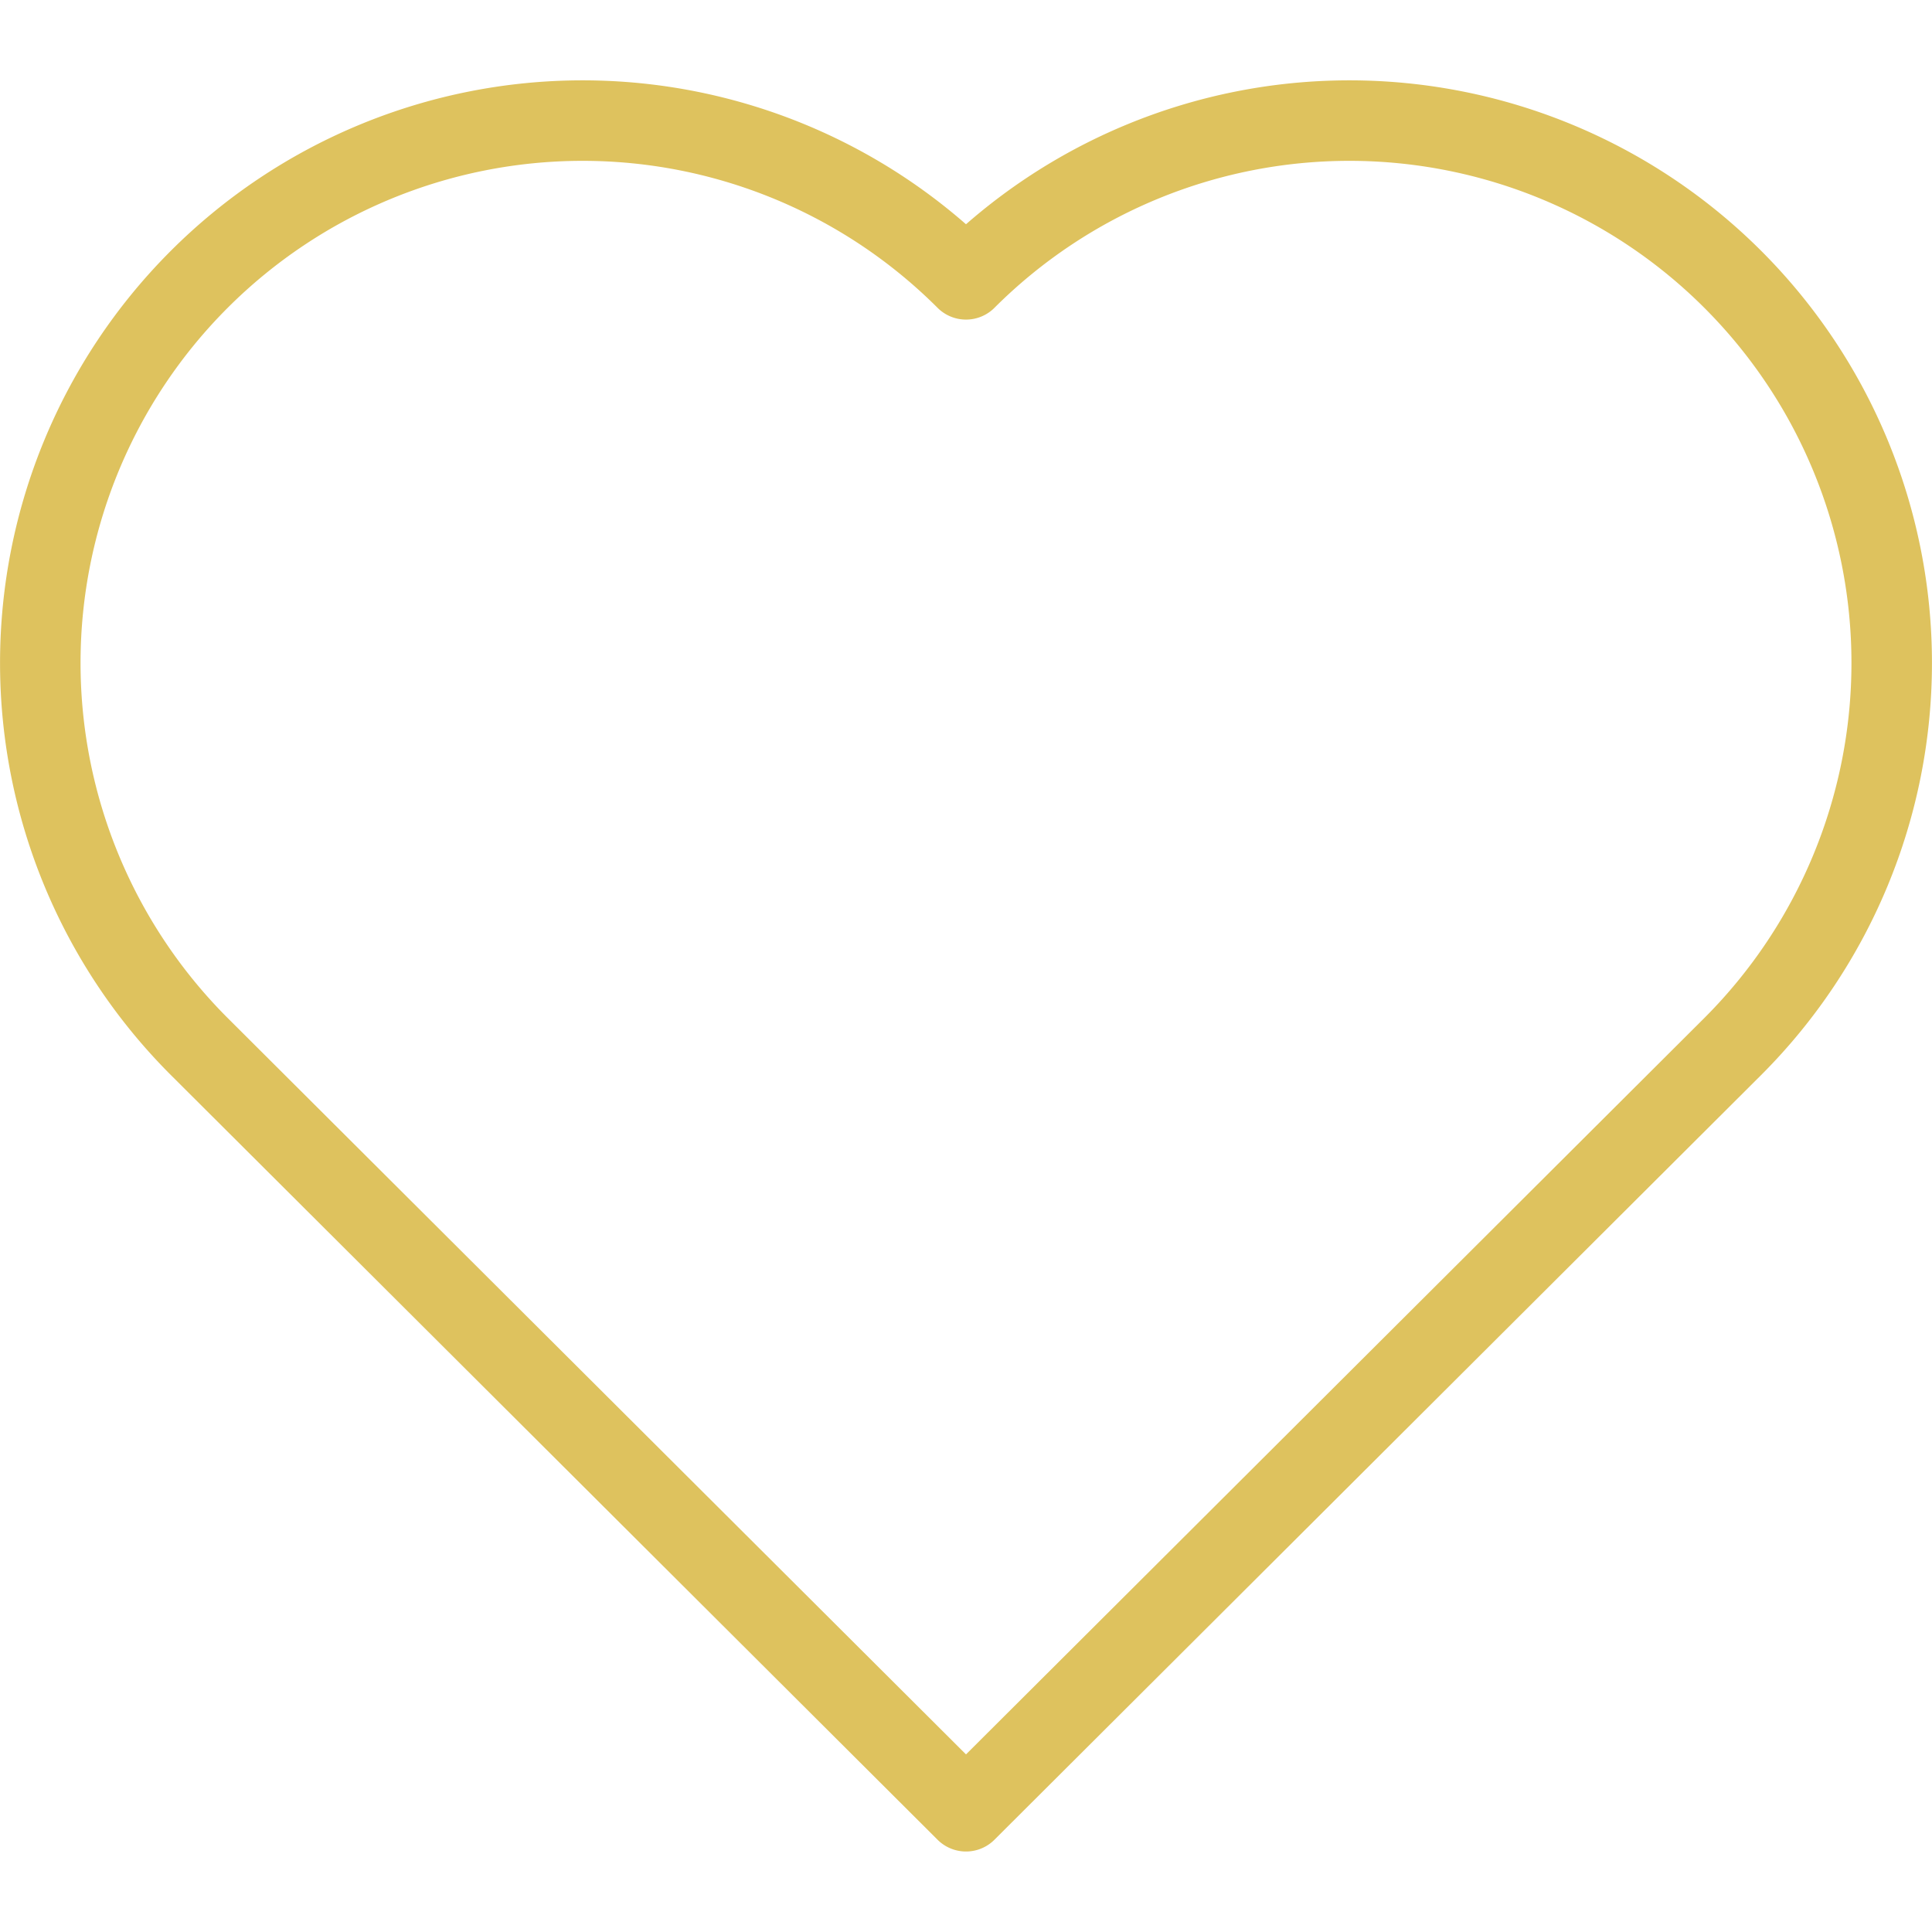 <?xml version="1.0" ?><svg data-name="Layer 1" id="Layer_1" viewBox="0 0 48 48" xmlns="http://www.w3.org/2000/svg"><defs><style>.cls-1{fill:none;stroke:#dec25e;stroke-linecap:round;stroke-linejoin:round;stroke-width:2px;}</style></defs><title/><path class="cls-1" d="M4.95,26A13.46,13.46,0,0,1,24,6.94,13.46,13.46,0,0,1,43.05,26L24,45Z"/></svg>